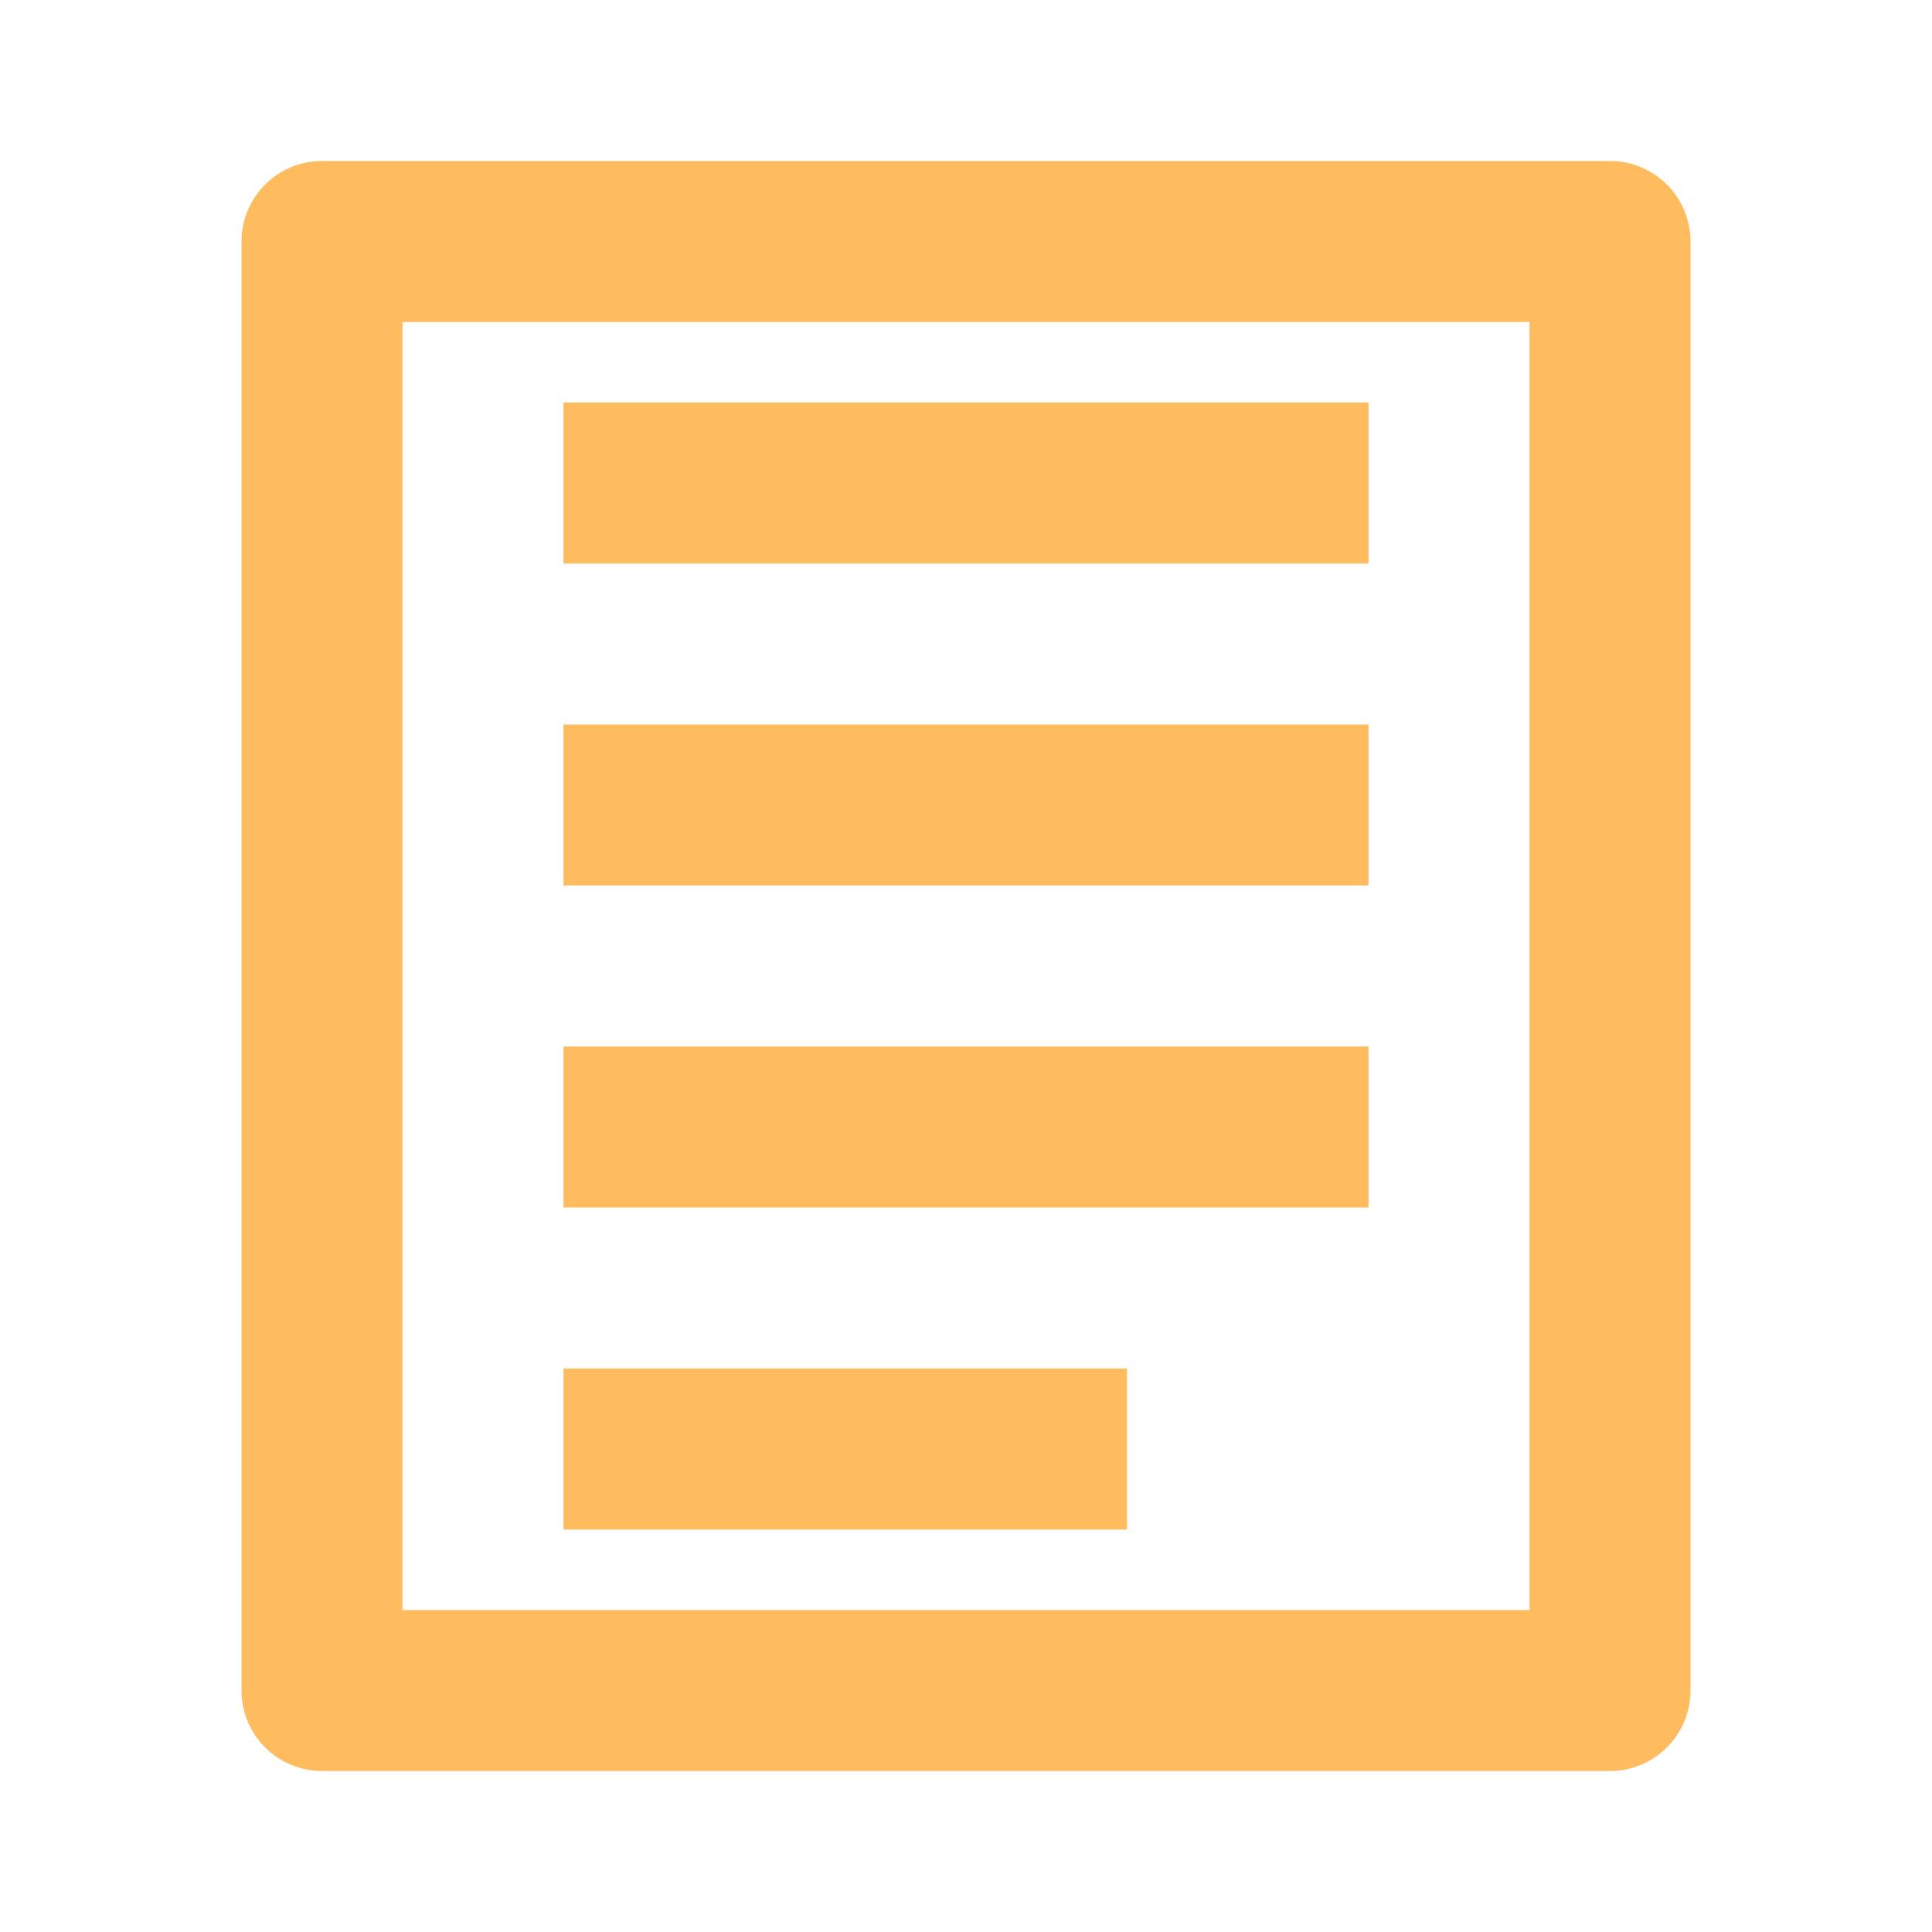 <svg width="64px" height="64px" viewBox="0 0 24 24" fill="none" xmlns="http://www.w3.org/2000/svg">
  <path fill-rule="evenodd" clip-rule="evenodd" d="M4 2C3.448 2 3 2.448 3 3V21C3 21.552 3.448 22 4 22H20C20.552 22 21 21.552 21 21V3C21 2.448 20.552 2 20 2H4ZM5 20V4H19V20H5ZM7 5H17V7H7V5ZM7 9H17V11H7V9ZM7 13H17V15H7V13ZM7 17H14V19H7V17Z" fill="#FFBC5E"/>
</svg>

